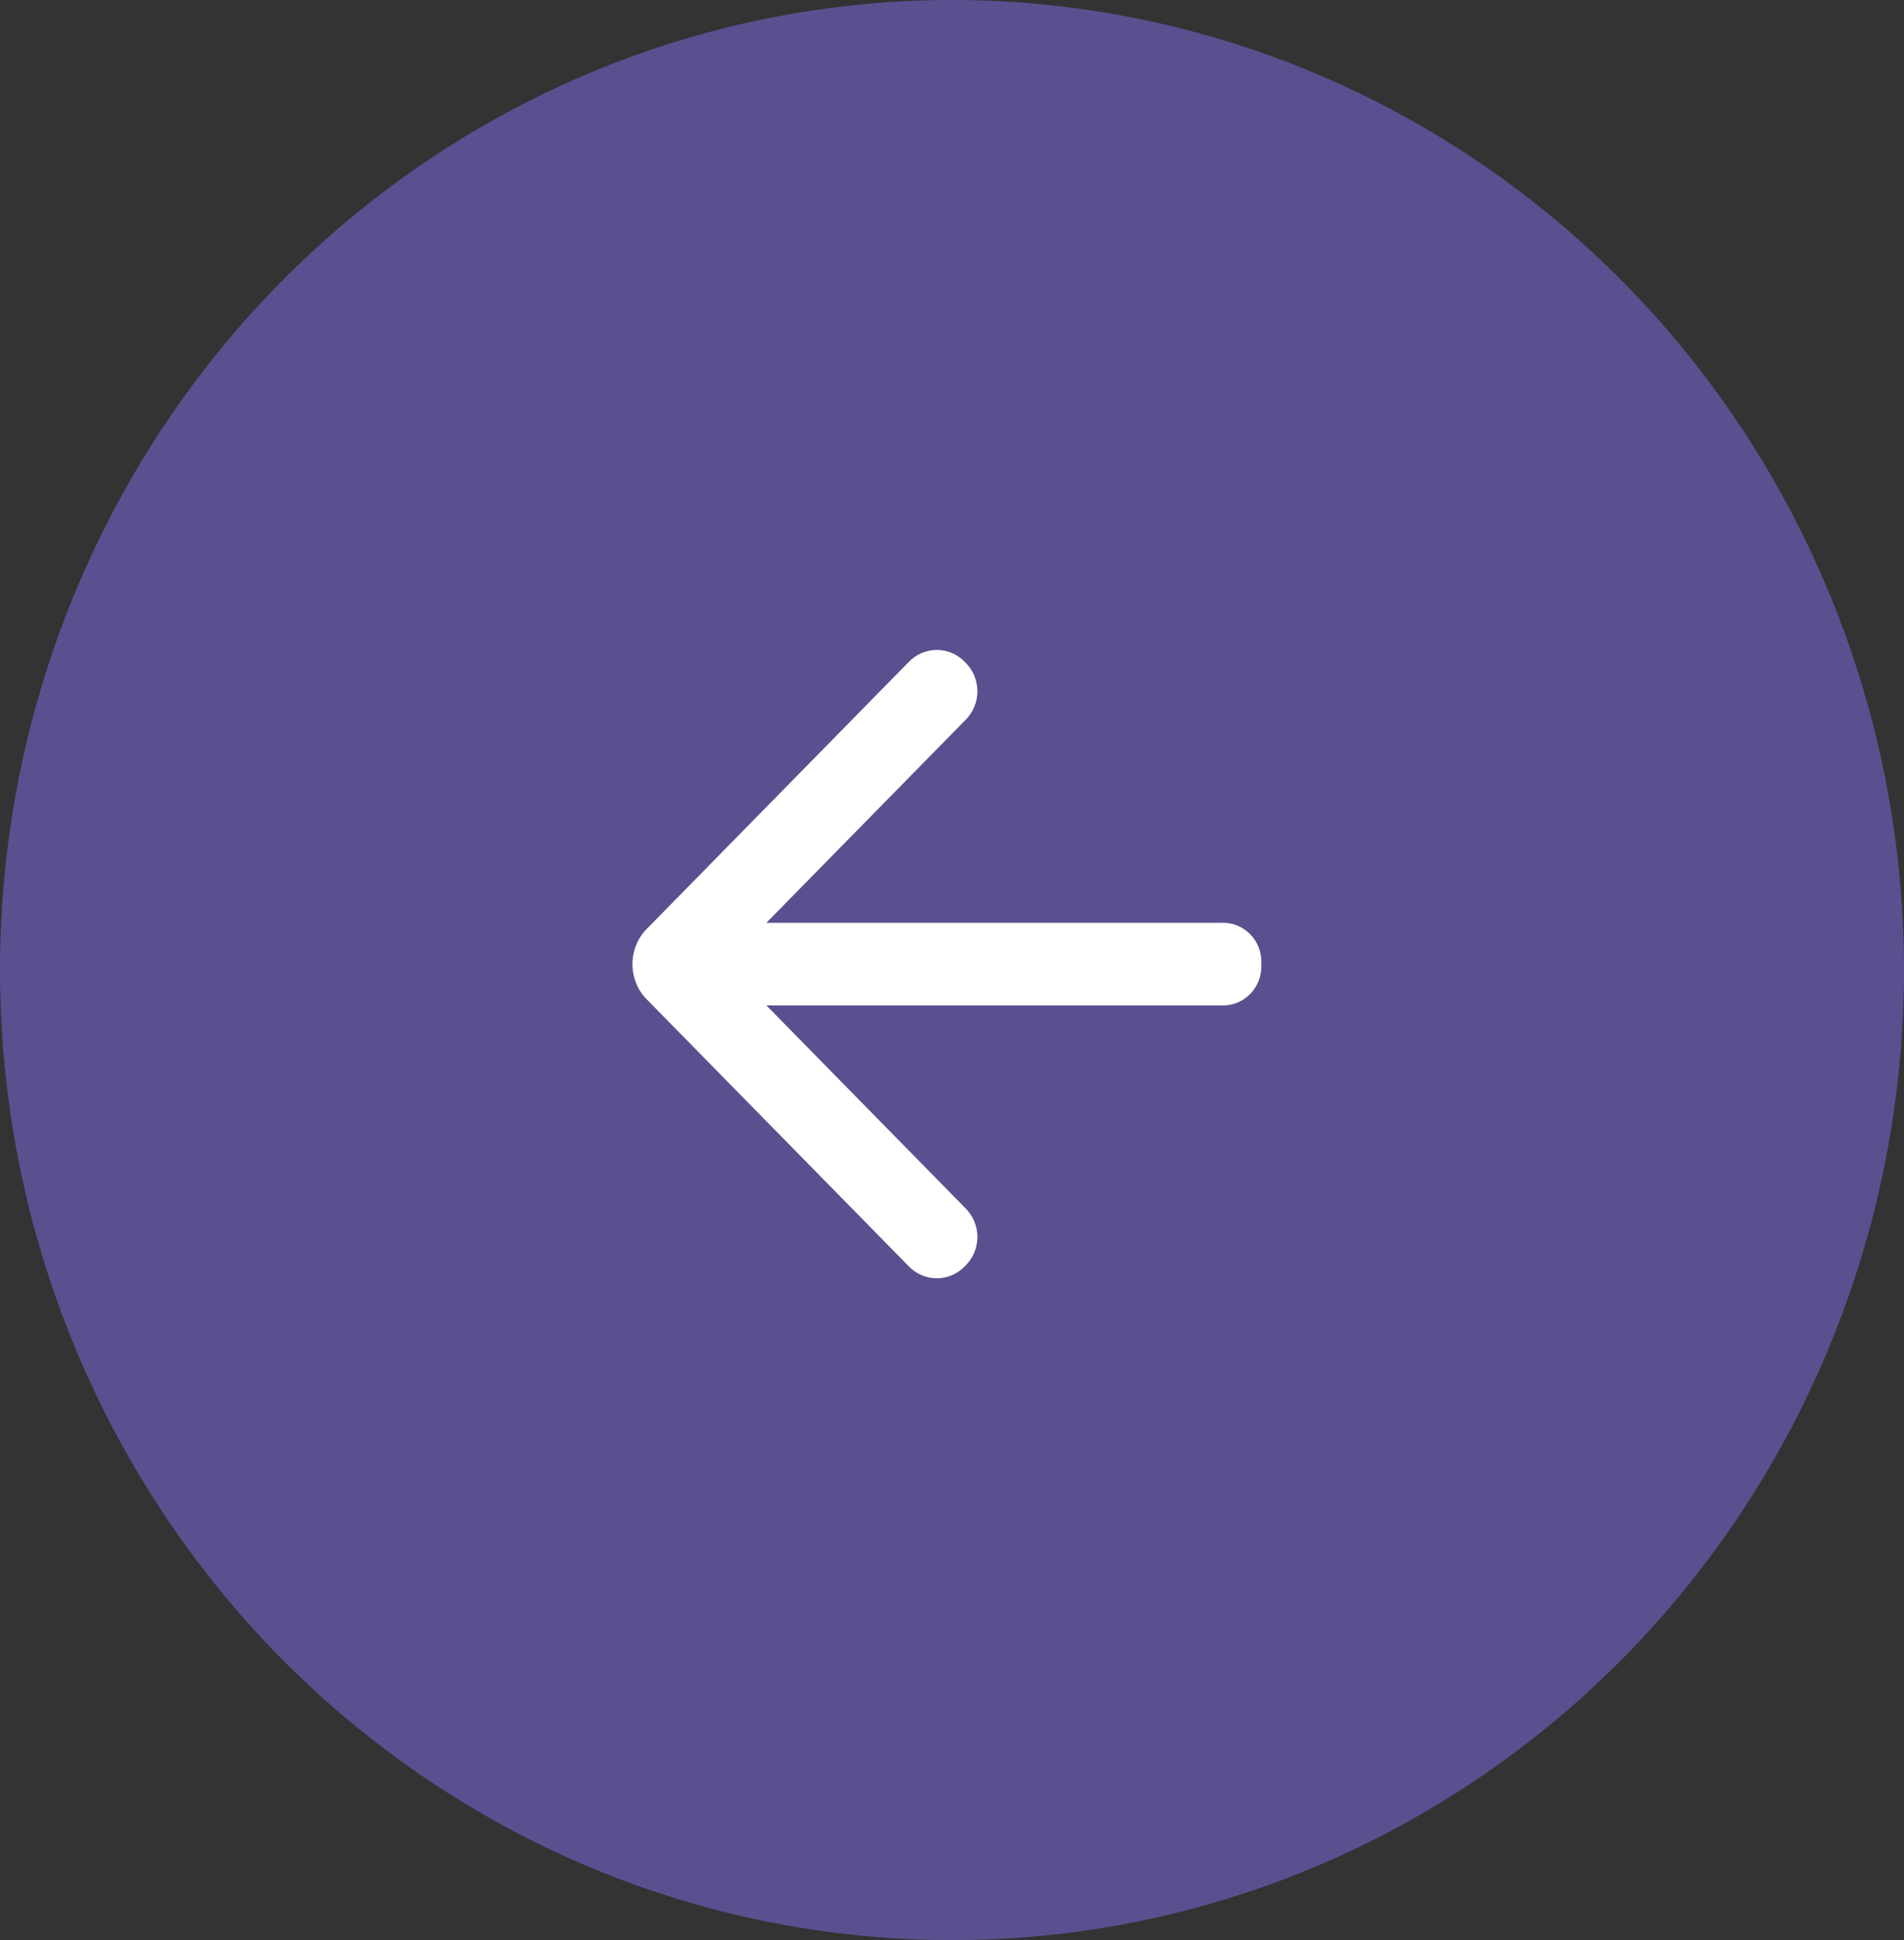 <svg width="53" height="54" viewBox="0 0 53 54" fill="none" xmlns="http://www.w3.org/2000/svg">
<rect x="0" y="0" width="53" height="54" fill="#333333" stroke="none"/>
<ellipse cx="26.5" cy="27" rx="26.5" ry="27" transform="rotate(-180 26.5 27)" fill="#5C4F90"/>
<path fill-rule="evenodd" clip-rule="evenodd" d="M33.983 25.684L21.333 25.684L26.868 20.046C27.084 19.836 27.207 19.545 27.207 19.241C27.207 18.936 27.084 18.645 26.868 18.435C26.662 18.215 26.376 18.09 26.077 18.09C25.778 18.09 25.492 18.215 25.286 18.435L17.945 25.914C17.492 26.441 17.492 27.229 17.945 27.756L25.286 35.234C25.492 35.454 25.778 35.579 26.077 35.579C26.376 35.579 26.662 35.454 26.868 35.234C27.084 35.024 27.207 34.733 27.207 34.428C27.207 34.124 27.084 33.833 26.868 33.623L21.333 27.984L33.983 27.984C34.287 28.001 34.583 27.886 34.798 27.667C35.014 27.448 35.127 27.146 35.109 26.836C35.128 26.526 35.016 26.223 34.8 26.002C34.585 25.782 34.288 25.666 33.983 25.684L33.983 25.684Z" fill="white"/>
</svg>

